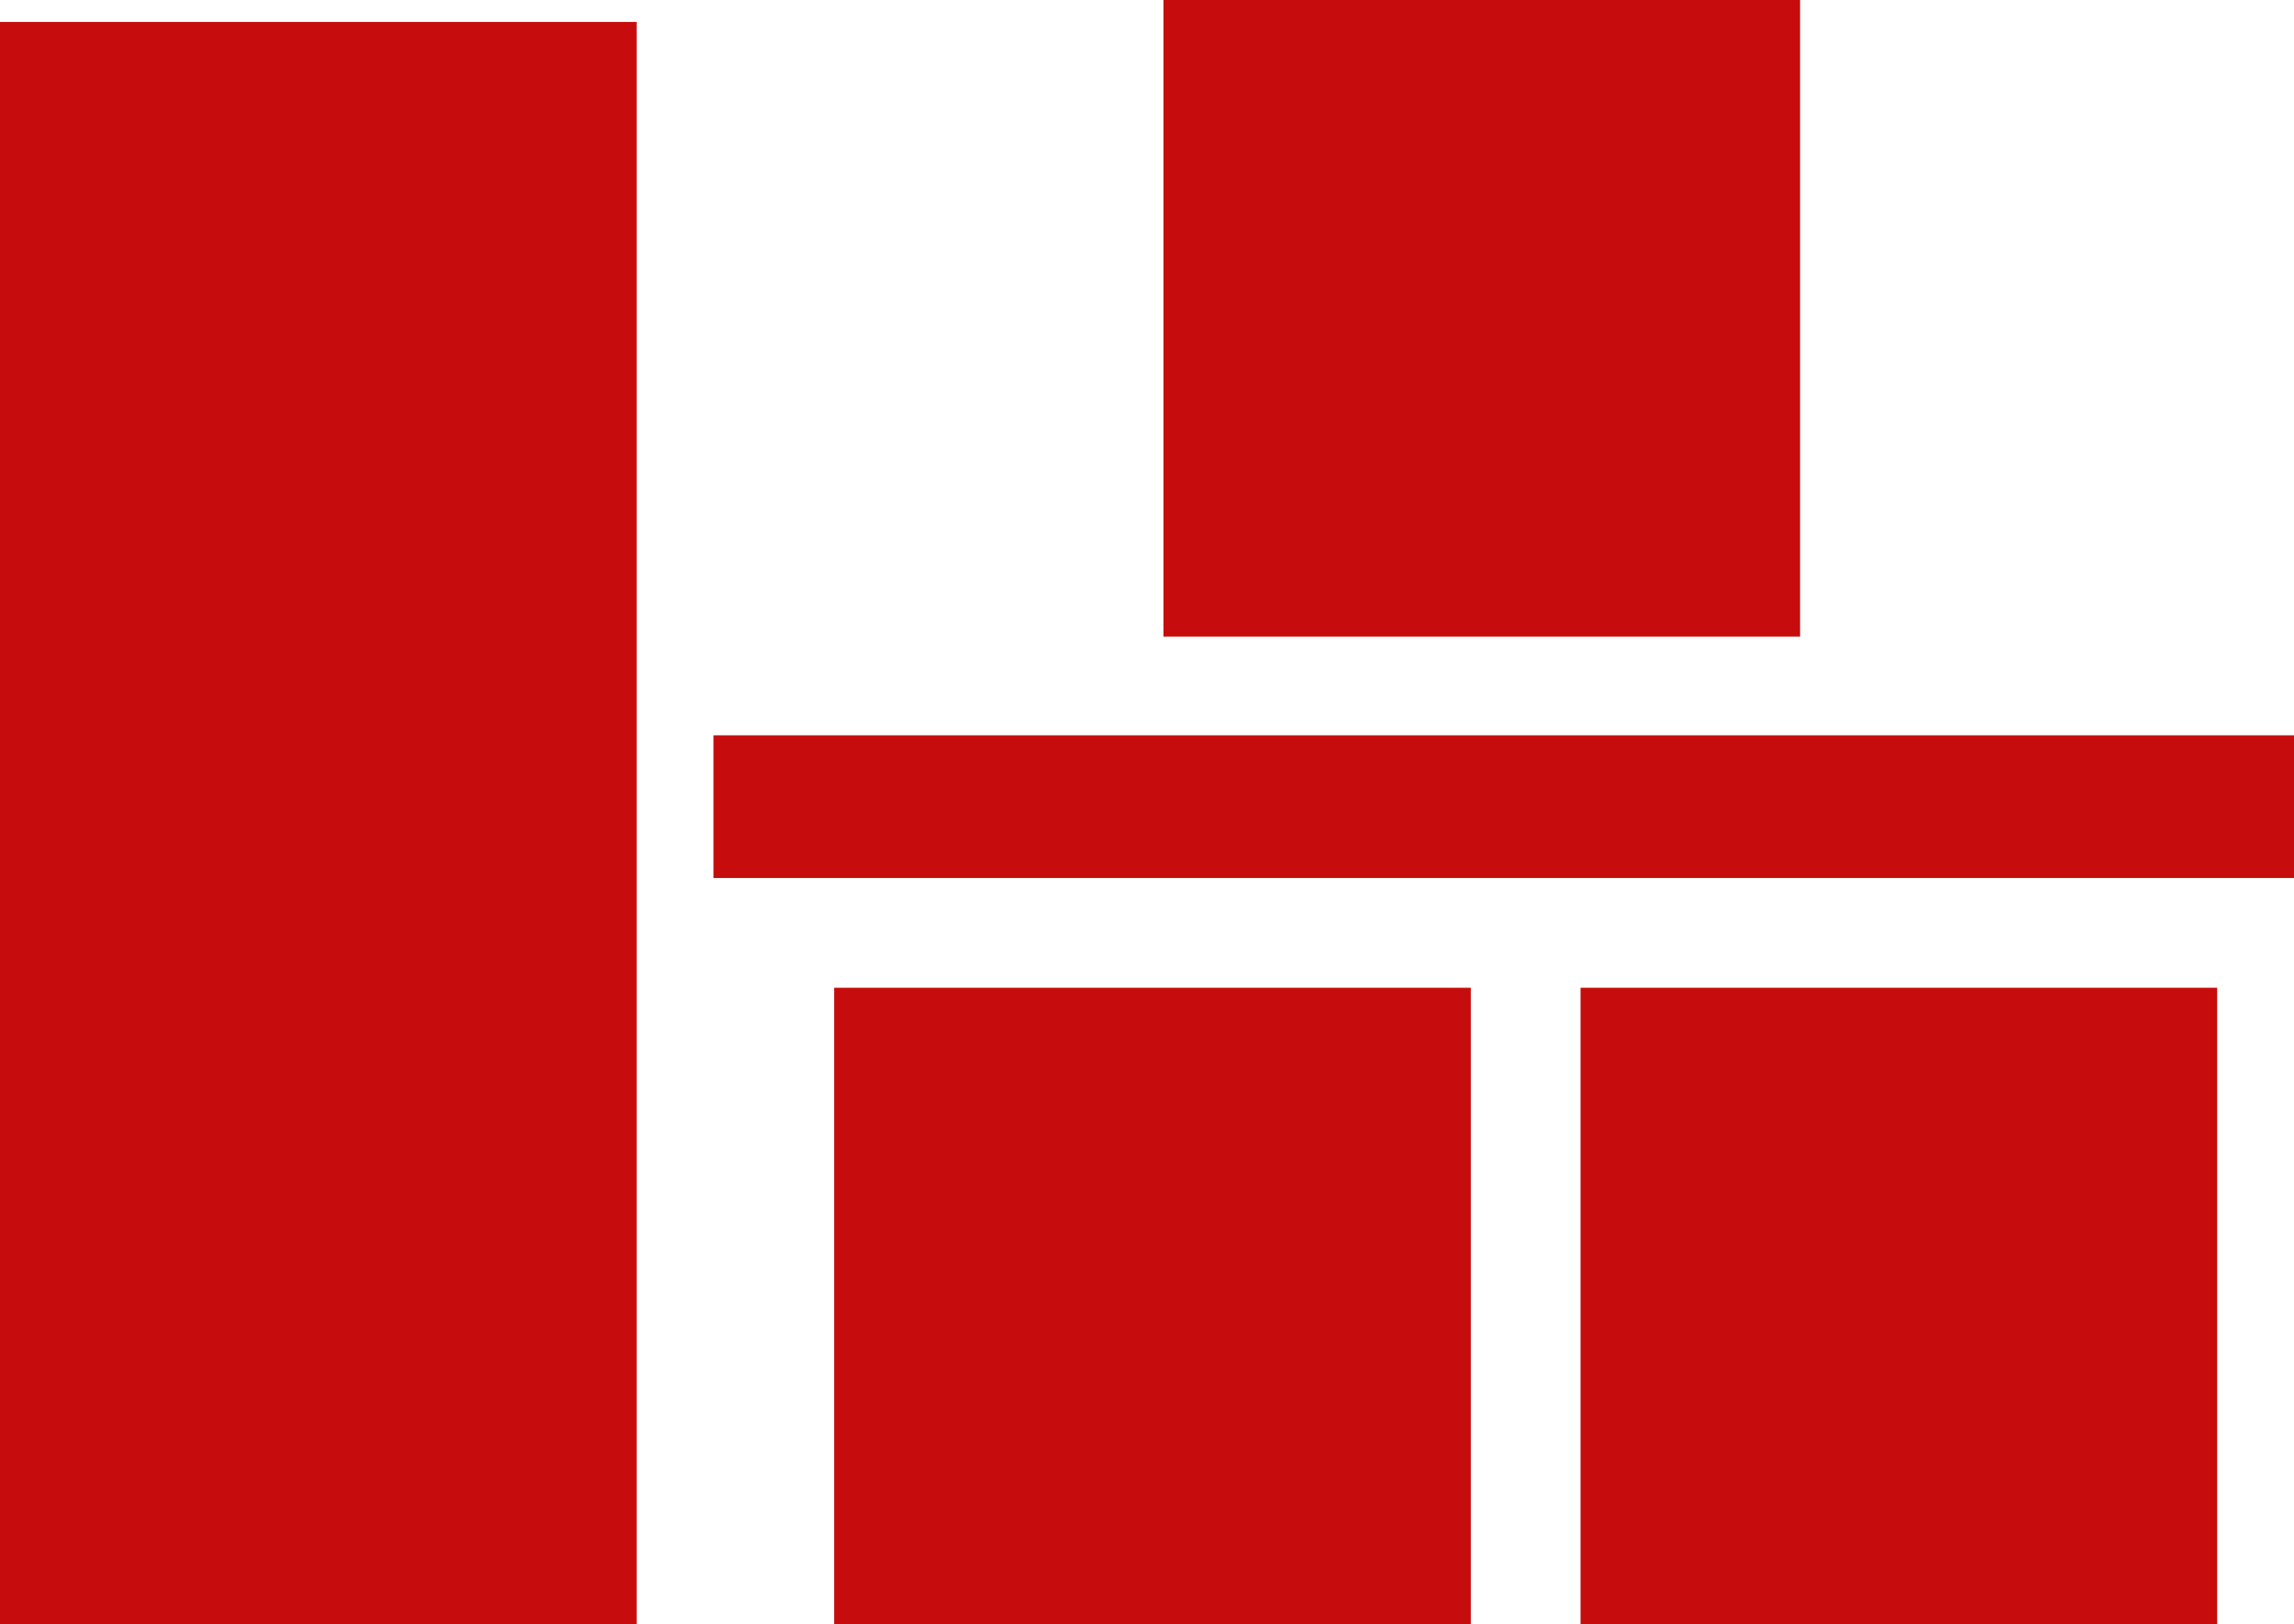 <?xml version="1.0" encoding="utf-8"?>
<!-- Generator: Adobe Illustrator 23.0.2, SVG Export Plug-In . SVG Version: 6.00 Build 0)  -->
<svg version="1.1" id="Layer_1" xmlns="http://www.w3.org/2000/svg" xmlns:xlink="http://www.w3.org/1999/xlink" x="0px" y="0px"
	 viewBox="0 0 104.5 74" style="enable-background:new 0 0 104.5 74;" xml:space="preserve">
<style type="text/css">
	.st0{fill:#C60C0C;}
</style>
<g>
	<g>
		<rect y="1" class="st0" width="29" height="73"/>
	</g>
	<g>
		<rect x="32.5" y="33.5" class="st0" width="72" height="6.5"/>
	</g>
	<g>
		<rect x="53" class="st0" width="29" height="29"/>
	</g>
	<g>
		<rect x="38" y="45" class="st0" width="29" height="29"/>
	</g>
	<g>
		<rect x="72" y="45" class="st0" width="29" height="29"/>
	</g>
</g>
</svg>

